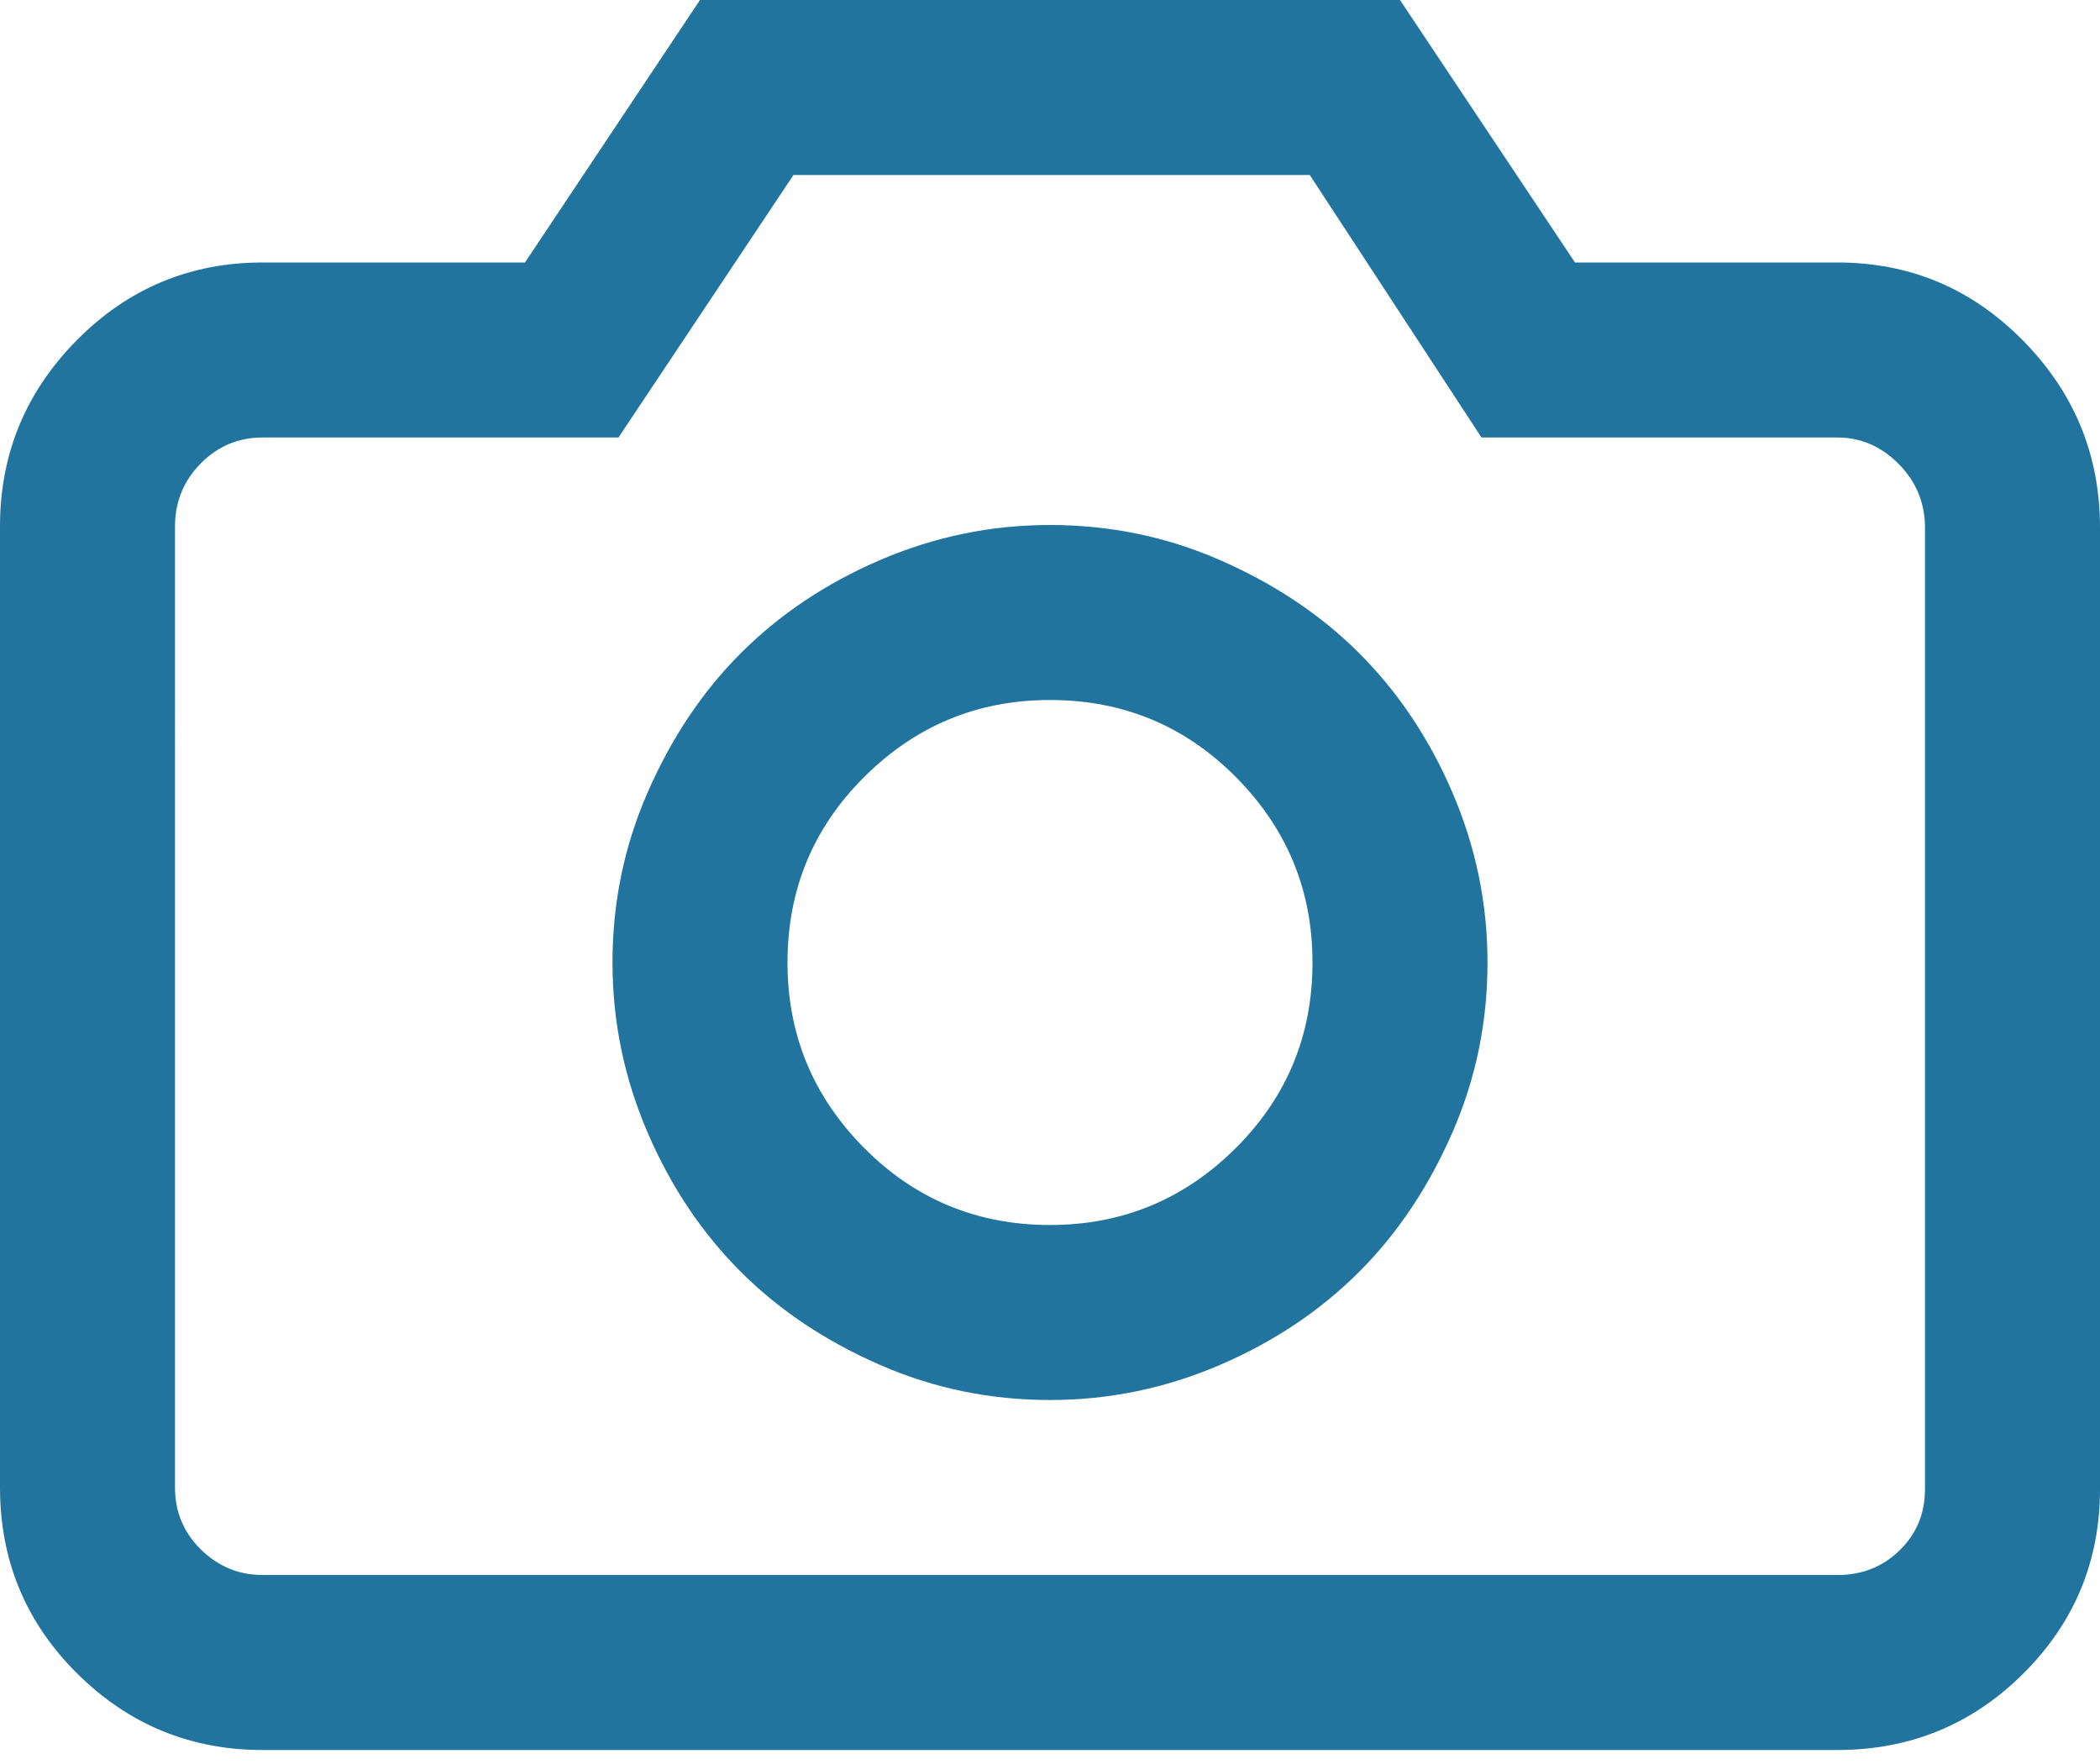 <?xml version="1.0" encoding="utf-8"?>
<!-- Generator: Adobe Illustrator 19.1.0, SVG Export Plug-In . SVG Version: 6.00 Build 0)  -->
<svg version="1.1" id="Layer_1" xmlns="http://www.w3.org/2000/svg" xmlns:xlink="http://www.w3.org/1999/xlink" x="0px" y="0px"
	 viewBox="-95 19 768 645" style="enable-background:new -95 19 768 645;" xml:space="preserve">
<style type="text/css">
	.st0{fill:#20749E;}
</style>
<g id="icomoon-ignore">
</g>
<path class="st0" d="M161,19h256l64,96h96c26.5,0,49.1,9.5,67.9,28.6S673,185.5,673,212v351.5c0,26.5-9.4,49-28.1,67.6
	S603.5,659,577,659H1c-26.5,0-49.1-9.4-67.9-28.1S-95,589.5-95,563V211.5c0-26.5,9.4-49.2,28.1-68.1S-25.5,115,1,115h96L161,19z
	 M289,211c21.7,0,42.4,4.2,62.1,12.8s36.8,19.9,51,34.1c14.2,14.2,25.6,31.2,34.1,51S449,349.3,449,371s-4.2,42.4-12.8,62.1
	s-19.9,36.8-34.1,51s-31.2,25.6-51,34.1S310.7,531,289,531s-42.4-4.2-62.1-12.8s-36.8-19.9-51-34.1s-25.6-31.2-34.1-51
	S129,392.7,129,371s4.2-42.4,12.8-62.1s19.9-36.8,34.1-51c14.2-14.2,31.2-25.6,51-34.1S267.3,211,289,211z M289,275
	c-26.5,0-49.1,9.4-67.9,28.1S193,344.5,193,371s9.4,49.1,28.1,67.9S262.5,467,289,467s49.1-9.4,67.9-28.1S385,397.5,385,371
	s-9.4-49.1-28.1-67.9S315.5,275,289,275z M446.8,179L384,83H195.2l-64,96H1c-8.8,0-16.4,3.2-22.6,9.5s-9.4,14-9.4,23V563
	c0,8.8,3.1,16.4,9.4,22.6S-7.8,595,1,595h576c9,0,16.6-3,22.8-9.1s9.2-13.5,9.2-22.4V212c0-9-3.2-16.8-9.5-23.2S585.7,179,577,179
	H446.8z"/>
</svg>
